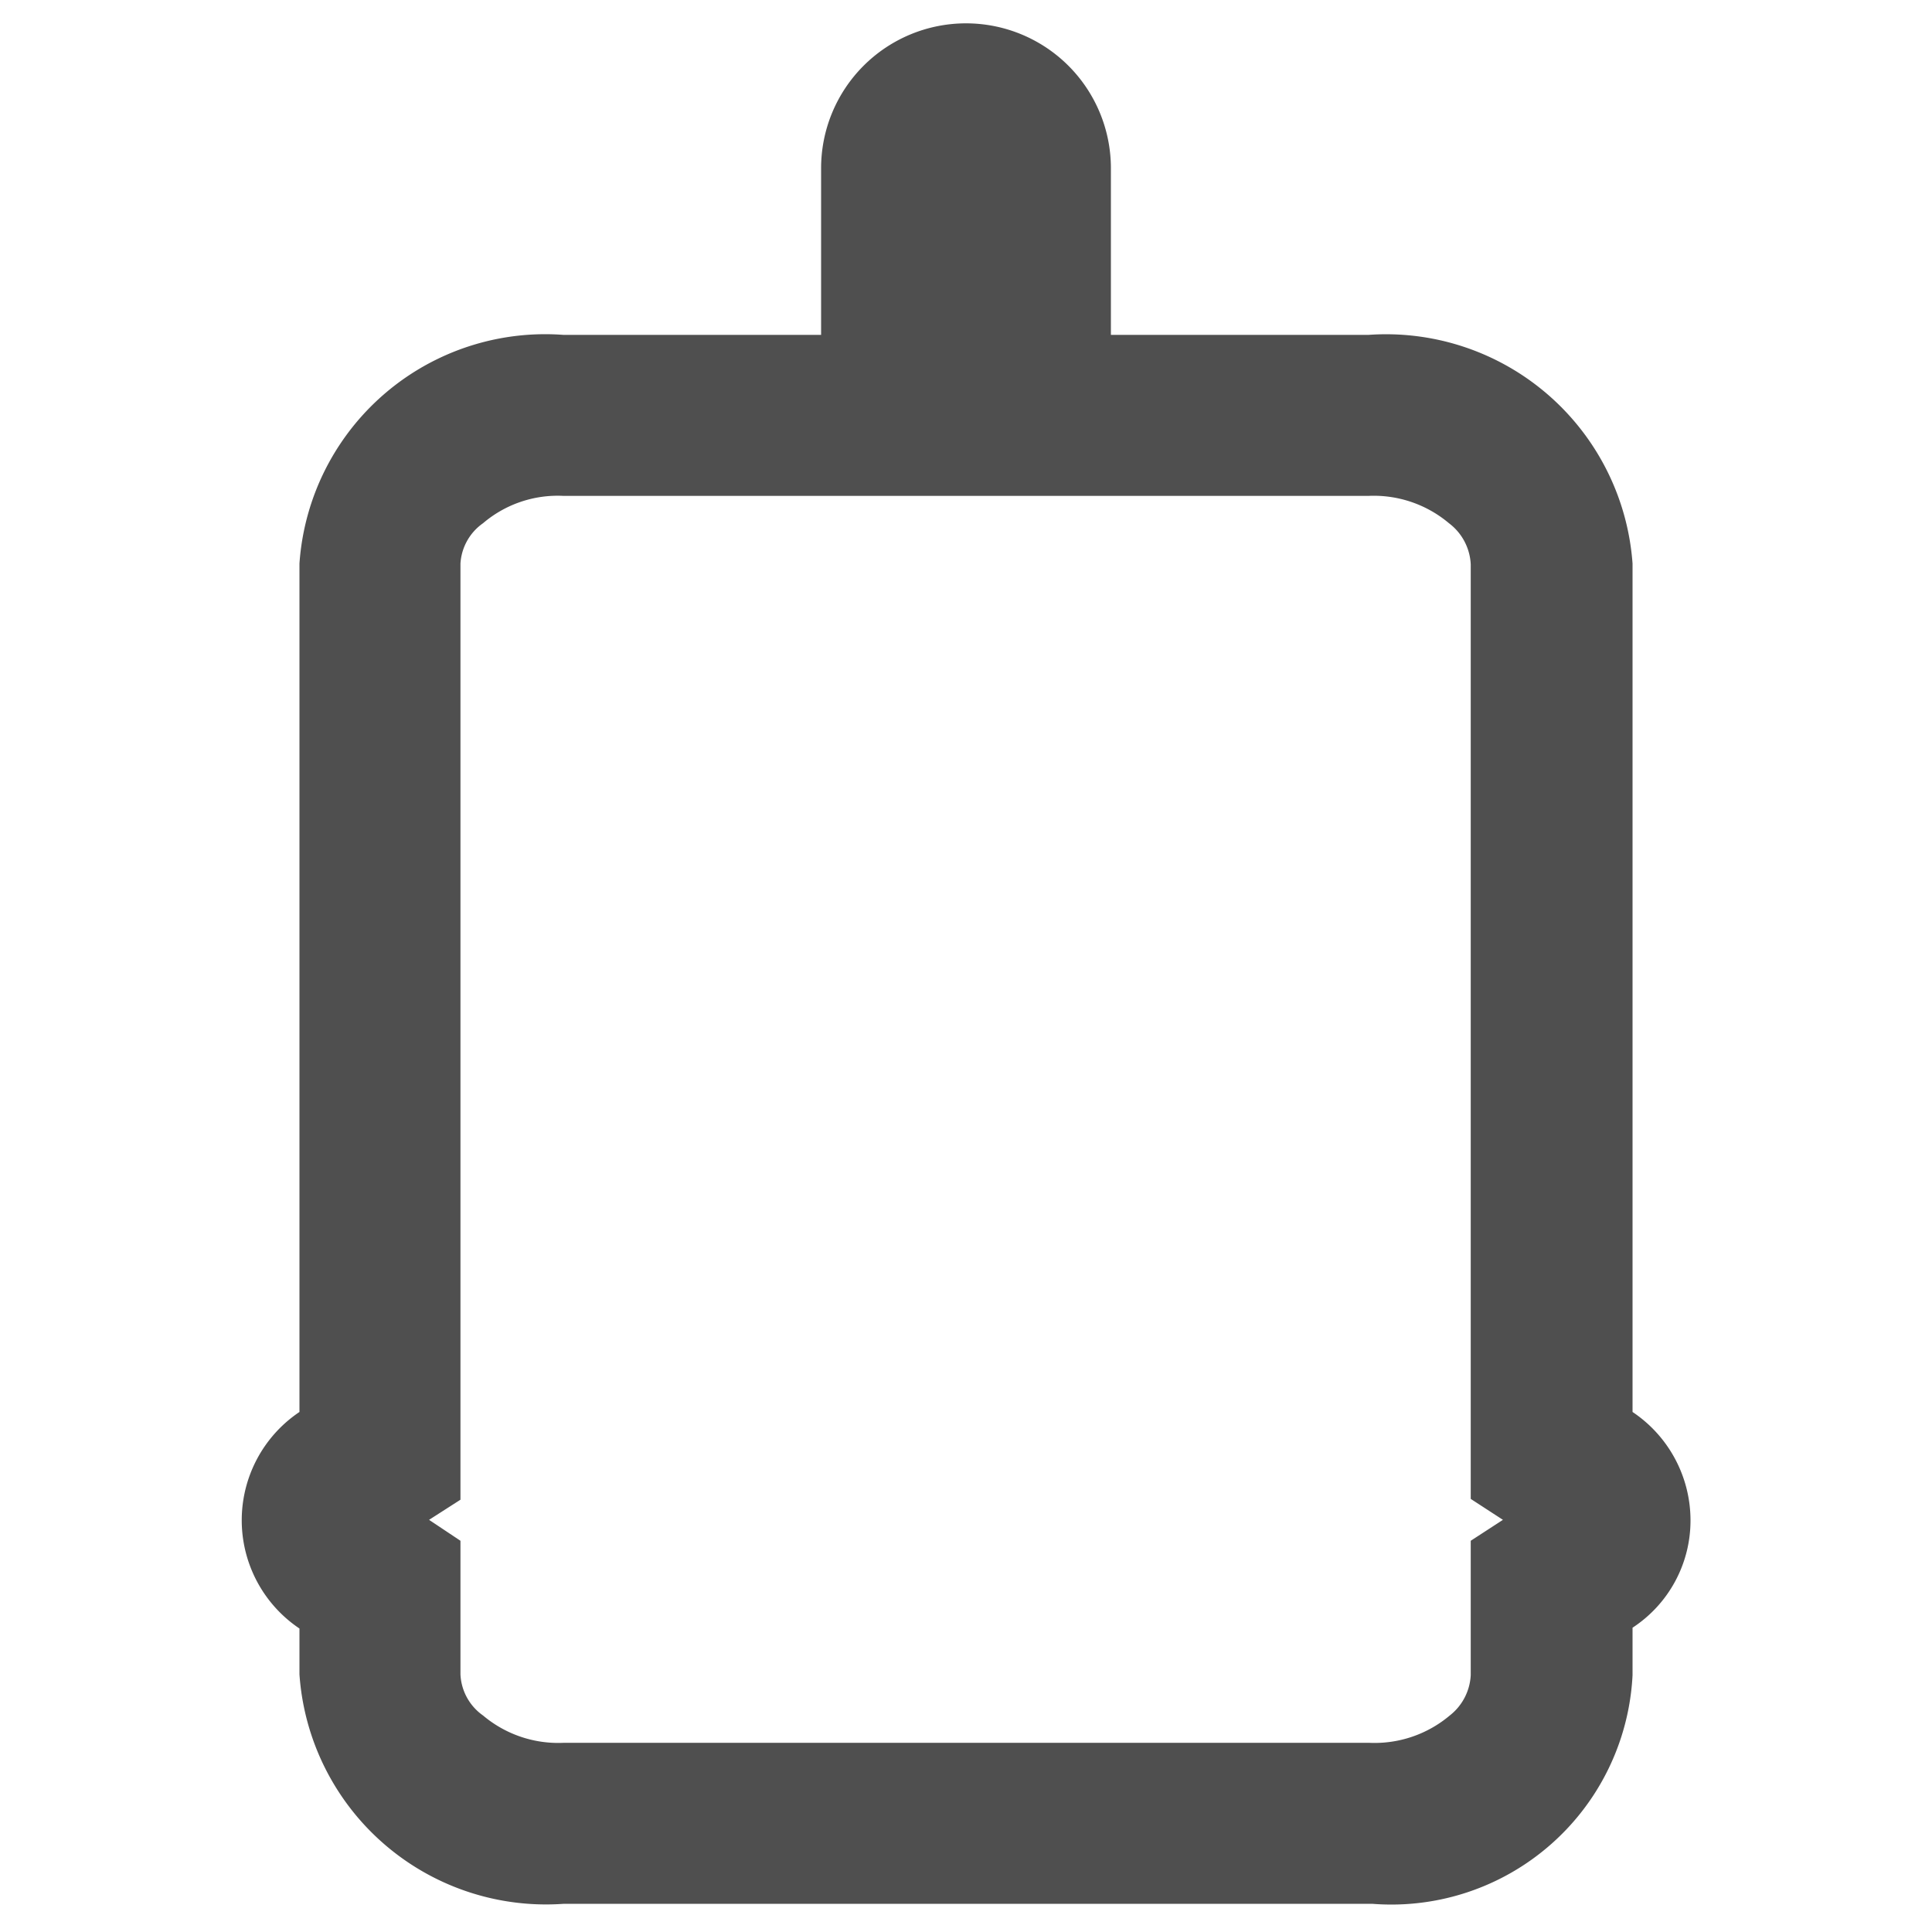 <svg id="Layer_1" data-name="Layer 1" xmlns="http://www.w3.org/2000/svg" viewBox="0 0 24 24"><defs><style>.cls-1{fill:#4f4f4f;fill-rule:evenodd;}</style></defs><title>all icons</title><path class="cls-1" d="M3.72,20.23v.57A3.07,3.07,0,0,0,7,23.65H17.05a3,3,0,0,0,3.23-2.84v-.59A1.59,1.59,0,0,0,21,18.88a1.62,1.62,0,0,0-.72-1.34V7A3.07,3.07,0,0,0,17,4.16H13.8V2.09a1.8,1.8,0,0,0-3.6,0V4.16H7A3.06,3.06,0,0,0,3.72,7V17.54a1.62,1.62,0,0,0,0,2.69Zm16.56-2.69h0m-1.09,1,1.09,1.67h0M5.72,20.8V19.14l-.39-.26.39-.25V7A.66.66,0,0,1,6,6.5a1.43,1.43,0,0,1,1-.34H17a1.45,1.45,0,0,1,1,.34.68.68,0,0,1,.27.51V18.62l.4.26-.4.26v1.67a.68.68,0,0,1-.26.5,1.45,1.45,0,0,1-1,.34H7a1.45,1.45,0,0,1-1-.34A.66.66,0,0,1,5.72,20.8Z"/></svg>
